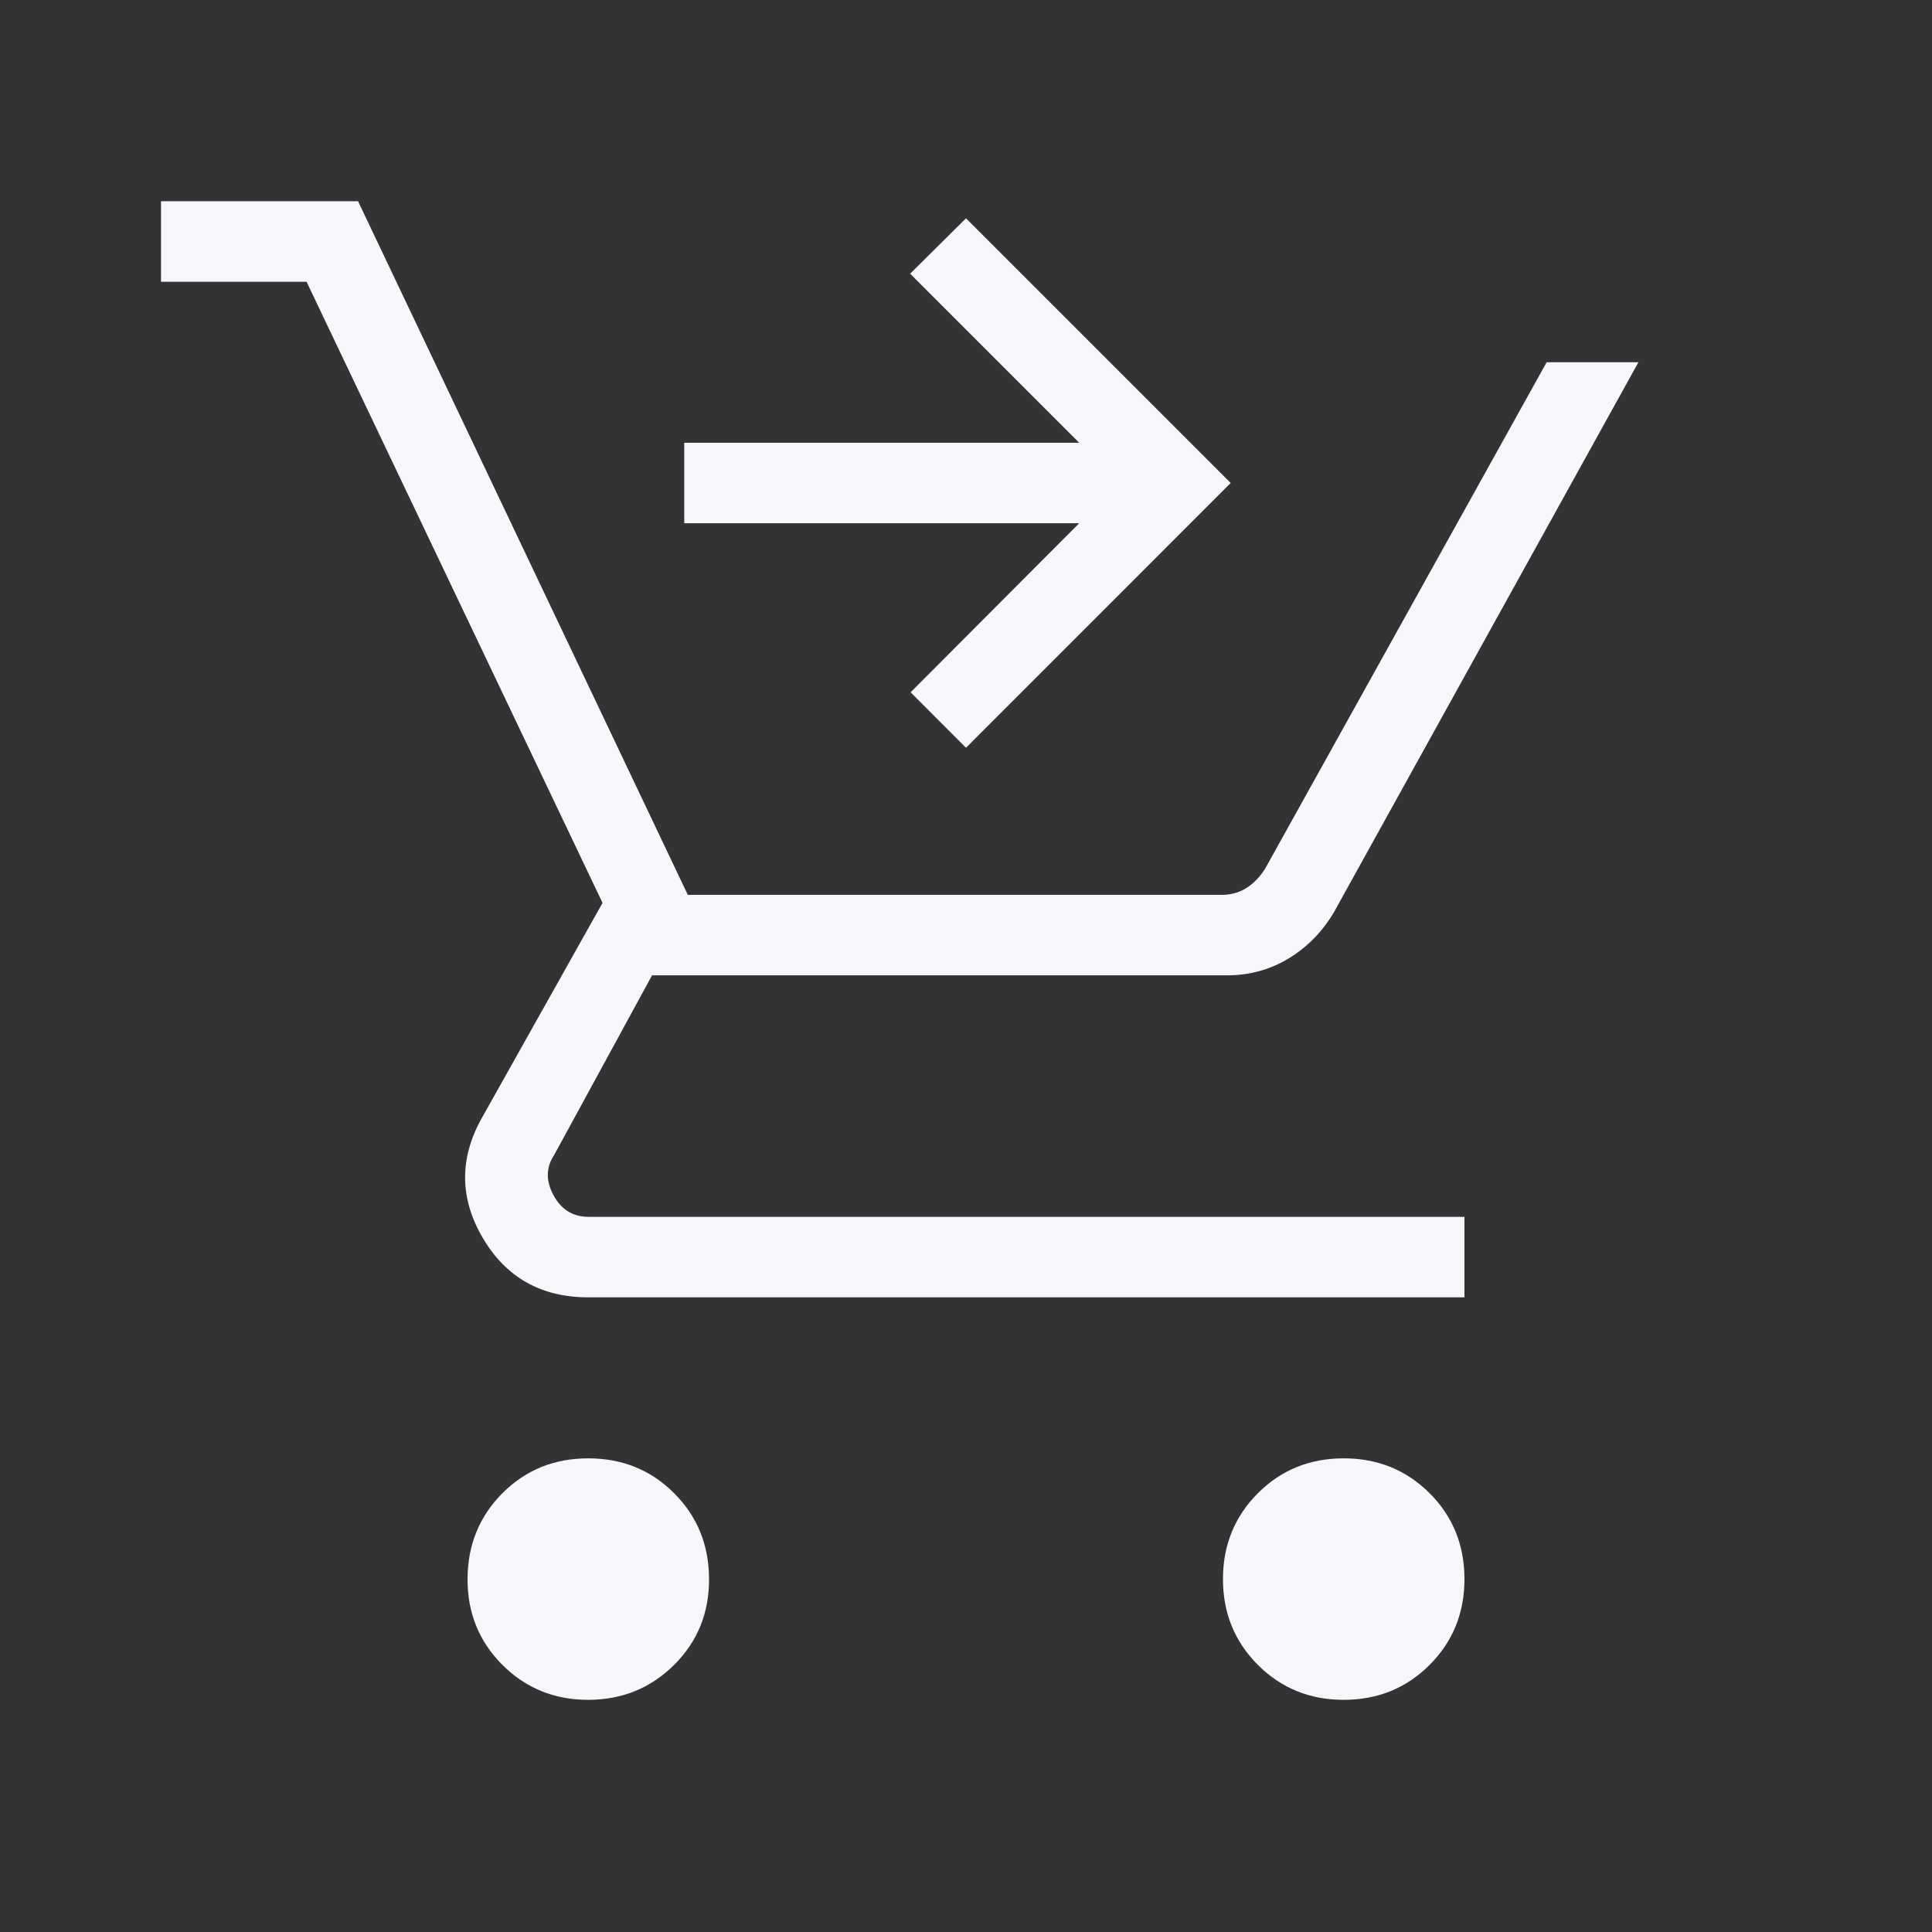 <svg width="24" height="24" viewBox="0 0 24 24" fill="none" xmlns="http://www.w3.org/2000/svg">
<rect x="0" y="0" width="24" height="24" fill="#333333" stroke="none"/>
<path d="M12 9.289L11.312 8.6L13.406 6.5H8.5V5.5H13.406L11.306 3.4L12 2.712L15.288 6L12 9.289ZM7.308 21.116C6.886 21.116 6.53 20.971 6.241 20.682C5.952 20.393 5.807 20.037 5.808 19.616C5.809 19.195 5.953 18.839 6.241 18.549C6.53 18.26 6.886 18.116 7.308 18.116C7.73 18.116 8.085 18.26 8.374 18.549C8.663 18.838 8.807 19.193 8.808 19.616C8.809 20.039 8.664 20.394 8.374 20.682C8.084 20.97 7.729 21.115 7.308 21.116ZM16.692 21.116C16.271 21.116 15.915 20.971 15.626 20.682C15.337 20.393 15.192 20.037 15.192 19.616C15.192 19.195 15.337 18.839 15.626 18.549C15.915 18.26 16.271 18.116 16.692 18.116C17.113 18.116 17.469 18.26 17.759 18.549C18.048 18.838 18.192 19.194 18.192 19.616C18.192 20.037 18.048 20.393 17.759 20.682C17.47 20.971 17.114 21.116 16.692 21.116ZM2 3.5V2.5H4.448L8.544 11.116H15.179C15.294 11.116 15.397 11.087 15.487 11.029C15.576 10.971 15.653 10.891 15.717 10.789L19.213 4.5H20.353L16.569 11.335C16.424 11.578 16.236 11.769 16.005 11.908C15.774 12.047 15.519 12.116 15.242 12.116H8.1L6.885 14.346C6.782 14.5 6.779 14.667 6.875 14.846C6.971 15.025 7.115 15.115 7.308 15.116H18.192V16.116H7.308C6.725 16.116 6.288 15.871 5.999 15.381C5.71 14.891 5.704 14.396 5.981 13.896L7.485 11.216L3.808 3.5H2Z" fill="#F9F6FB"/>
</svg>
